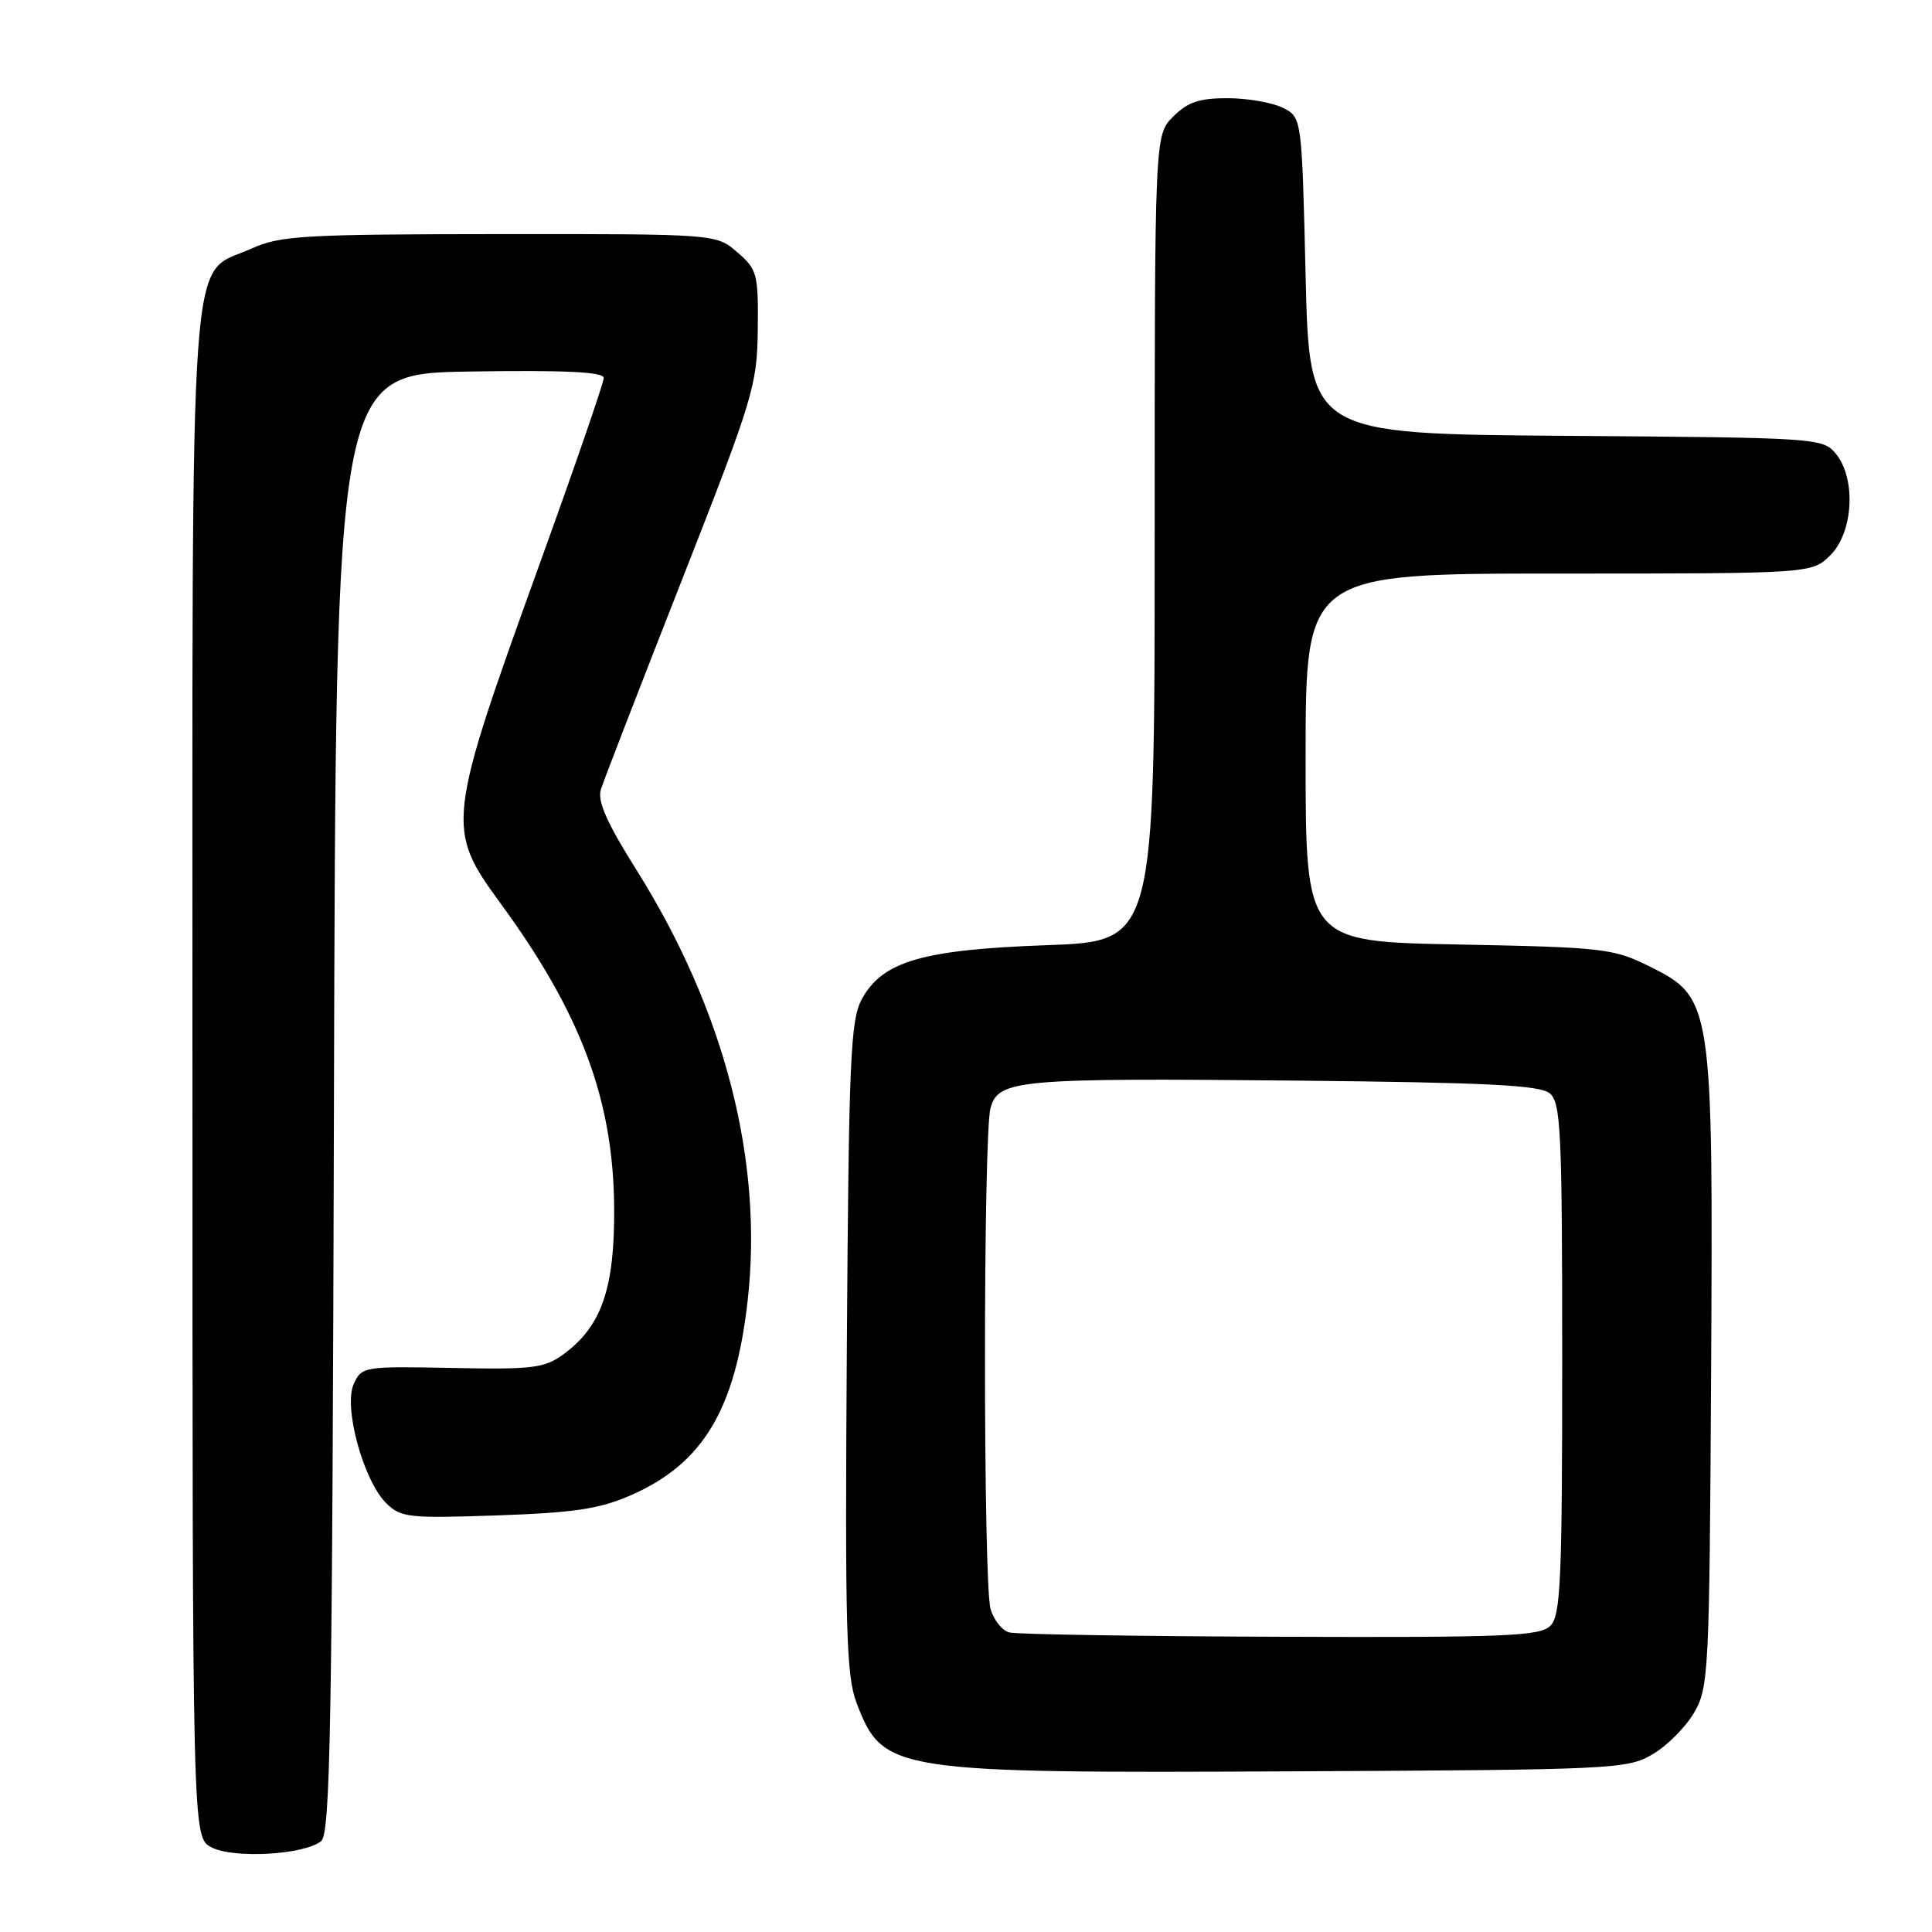 <?xml version="1.0" encoding="UTF-8" standalone="no"?>
<!DOCTYPE svg PUBLIC "-//W3C//DTD SVG 1.1//EN" "http://www.w3.org/Graphics/SVG/1.1/DTD/svg11.dtd" >
<svg xmlns="http://www.w3.org/2000/svg" xmlns:xlink="http://www.w3.org/1999/xlink" version="1.1" viewBox="0 0 256 256">
 <g >
 <path fill="currentColor"
d=" M 42.56 243.95 C 43.78 242.94 44.03 228.36 44.25 146.13 C 44.50 49.50 44.50 49.50 62.25 49.23 C 74.90 49.03 80.00 49.28 80.00 50.08 C 80.00 50.70 76.24 61.62 71.64 74.35 C 59.12 109.03 59.04 109.73 66.36 119.75 C 76.99 134.29 81.27 145.74 81.38 160.00 C 81.46 170.70 79.72 175.75 74.67 179.44 C 72.14 181.29 70.61 181.48 59.89 181.26 C 48.19 181.03 47.92 181.08 46.87 183.39 C 45.49 186.42 48.13 196.13 51.15 199.15 C 53.09 201.09 54.10 201.20 65.86 200.80 C 76.15 200.44 79.45 199.94 83.63 198.11 C 93.14 193.93 97.43 186.79 99.06 172.42 C 101.17 153.85 96.04 133.92 84.34 115.28 C 80.41 109.03 79.13 106.15 79.62 104.61 C 79.98 103.45 84.79 91.03 90.30 77.00 C 99.83 52.71 100.32 51.13 100.41 43.67 C 100.49 36.27 100.34 35.70 97.69 33.42 C 94.89 31.00 94.89 31.00 66.19 31.02 C 40.17 31.04 37.11 31.22 33.32 32.94 C 24.90 36.76 25.50 28.40 25.50 142.47 C 25.50 243.44 25.50 243.44 28.00 244.77 C 30.91 246.31 40.36 245.78 42.56 243.95 Z  M 218.96 232.46 C 220.87 231.35 223.35 228.87 224.46 226.96 C 226.41 223.65 226.51 221.72 226.73 182.00 C 227.00 132.71 226.92 132.20 218.50 128.02 C 213.77 125.68 212.39 125.52 193.25 125.15 C 173.00 124.77 173.00 124.77 173.00 100.38 C 173.00 76.00 173.00 76.00 206.55 76.00 C 240.09 76.00 240.09 76.00 242.55 73.55 C 245.59 70.50 245.96 63.39 243.25 60.11 C 241.54 58.04 240.75 57.99 207.50 57.75 C 173.50 57.50 173.50 57.50 173.00 36.53 C 172.50 15.56 172.50 15.56 170.00 14.29 C 168.62 13.60 165.34 13.02 162.70 13.01 C 158.93 13.00 157.38 13.52 155.45 15.45 C 153.00 17.91 153.00 17.91 153.00 71.32 C 153.00 124.72 153.00 124.72 138.75 125.24 C 122.23 125.83 116.95 127.37 114.21 132.37 C 112.69 135.16 112.47 140.15 112.21 178.50 C 111.96 215.91 112.12 222.04 113.51 225.67 C 117.00 234.79 118.11 234.97 171.50 234.71 C 213.75 234.51 215.64 234.42 218.96 232.46 Z  M 133.75 216.31 C 132.79 216.06 131.66 214.65 131.25 213.18 C 130.27 209.68 130.27 150.31 131.25 146.81 C 132.31 143.05 134.83 142.83 172.10 143.19 C 197.06 143.44 204.04 143.79 205.35 144.87 C 206.82 146.10 207.00 149.84 207.00 180.05 C 207.00 209.45 206.80 214.06 205.43 215.43 C 204.06 216.80 199.52 216.99 169.68 216.88 C 150.88 216.82 134.71 216.56 133.75 216.31 Z "/>
</g>
</svg>